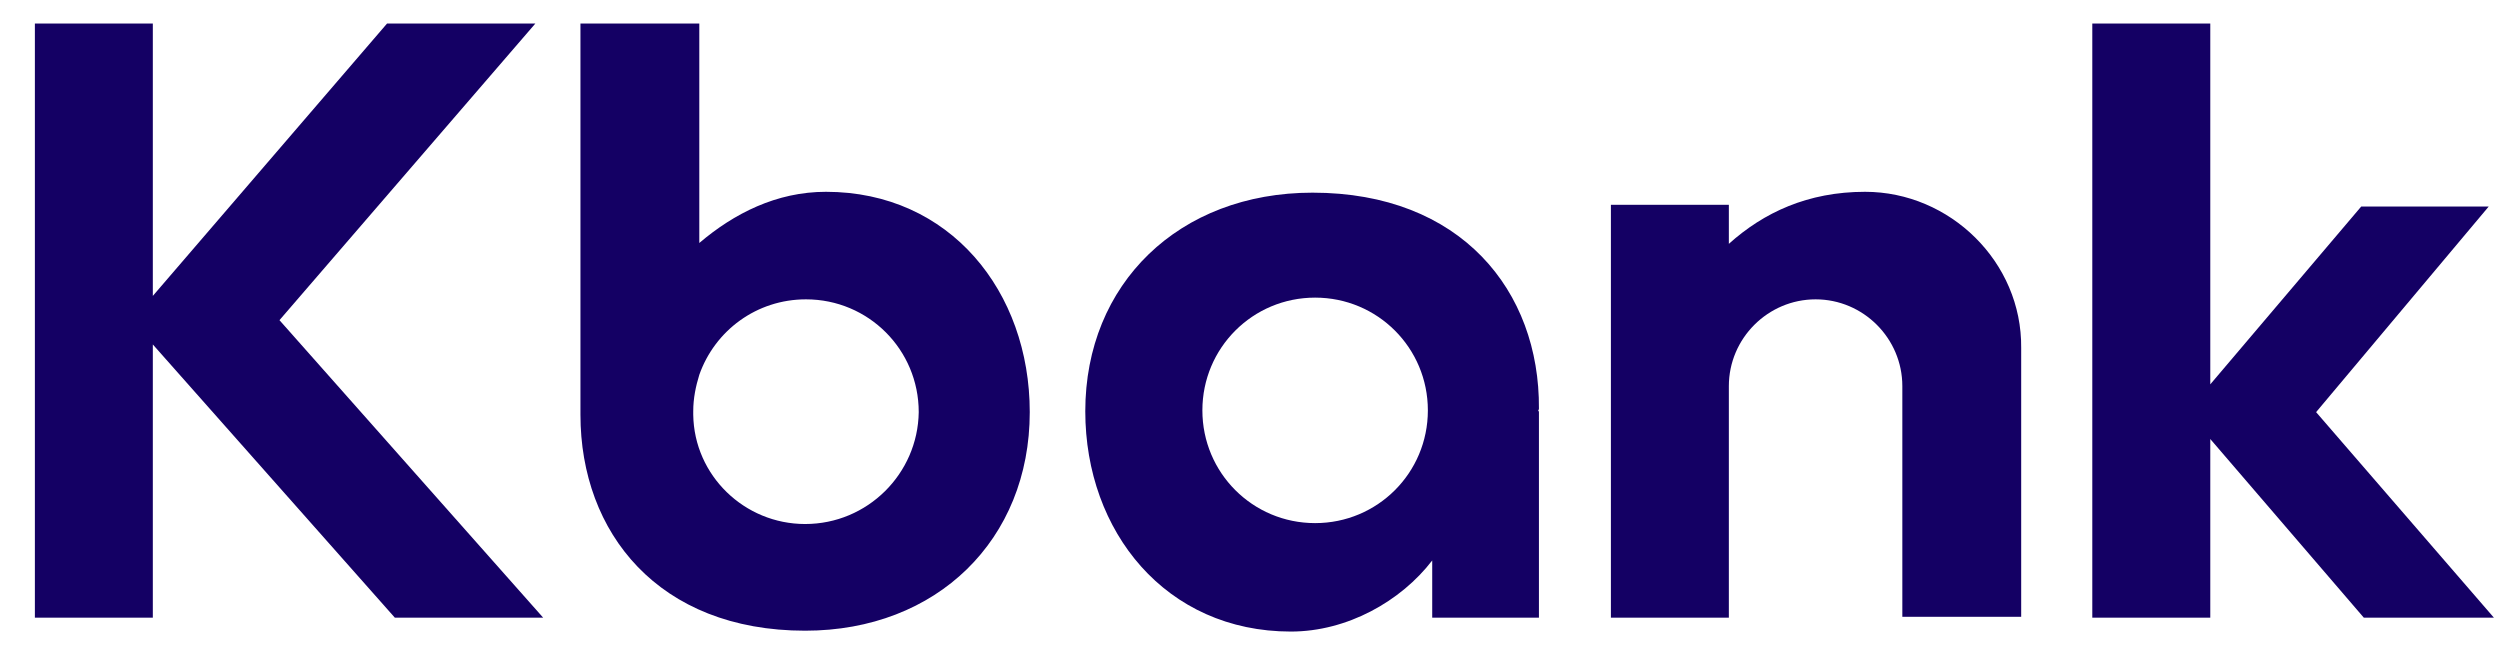 <svg width="61" height="16" viewBox="0 0 61 16" fill="none" xmlns="http://www.w3.org/2000/svg">
<g clip-path="url(#clip0_824_3081)">
<path d="M13.063 0.574H9.444L3.729 7.22V0.574H0.851V15.071H3.729V8.405L9.634 15.071H13.253L6.819 7.812L13.063 0.574Z" fill="#140064"/>
<path d="M60.851 15.071L56.513 10.056L60.724 5.04H57.613L53.931 9.378V0.574H51.052V15.071H53.931V10.712L57.677 15.071H60.851Z" fill="#140064"/>
<path d="M20.153 4.68C18.946 4.68 17.909 5.209 17.063 5.929V0.574H14.163V10.119C14.163 12.997 16.068 15.389 19.645 15.389C22.862 15.389 25.126 13.167 25.126 10.056C25.126 7.114 23.179 4.68 20.153 4.68ZM19.645 12.786C18.163 12.786 16.936 11.601 16.915 10.119C16.915 10.098 16.915 10.077 16.915 10.034C16.915 9.717 16.978 9.421 17.063 9.145C17.444 8.066 18.46 7.304 19.666 7.304C21.19 7.304 22.417 8.532 22.417 10.056C22.396 11.558 21.169 12.786 19.645 12.786Z" fill="#140064"/>
<path d="M45.507 4.68C44.11 4.68 43.031 5.188 42.184 5.95V4.997H39.306V12.426V15.071H42.121H42.184V9.421C42.184 8.257 43.137 7.304 44.301 7.304C45.465 7.304 46.417 8.257 46.417 9.421V14.987V15.05H49.317V8.616C49.317 8.574 49.317 8.532 49.317 8.489C49.338 6.394 47.581 4.68 45.507 4.68Z" fill="#140064"/>
<path d="M32.026 4.701C28.766 4.701 26.481 6.923 26.481 10.034C26.481 12.976 28.449 15.41 31.497 15.41C32.872 15.41 34.184 14.669 34.946 13.675V15.071H37.55V10.034H37.528C37.55 9.992 37.55 9.971 37.55 9.971C37.571 7.093 35.645 4.701 32.026 4.701ZM32.089 12.764C30.565 12.764 29.338 11.537 29.338 10.013C29.338 8.489 30.565 7.262 32.089 7.262C33.613 7.262 34.84 8.489 34.84 10.013C34.84 11.537 33.613 12.764 32.089 12.764Z" fill="#140064"/>
</g>
<defs>
<clipPath id="clip0_824_3081">
<rect width="60" height="14.836" fill="white" transform="translate(0.851 0.574)"/>
</clipPath>
</defs>
</svg>
